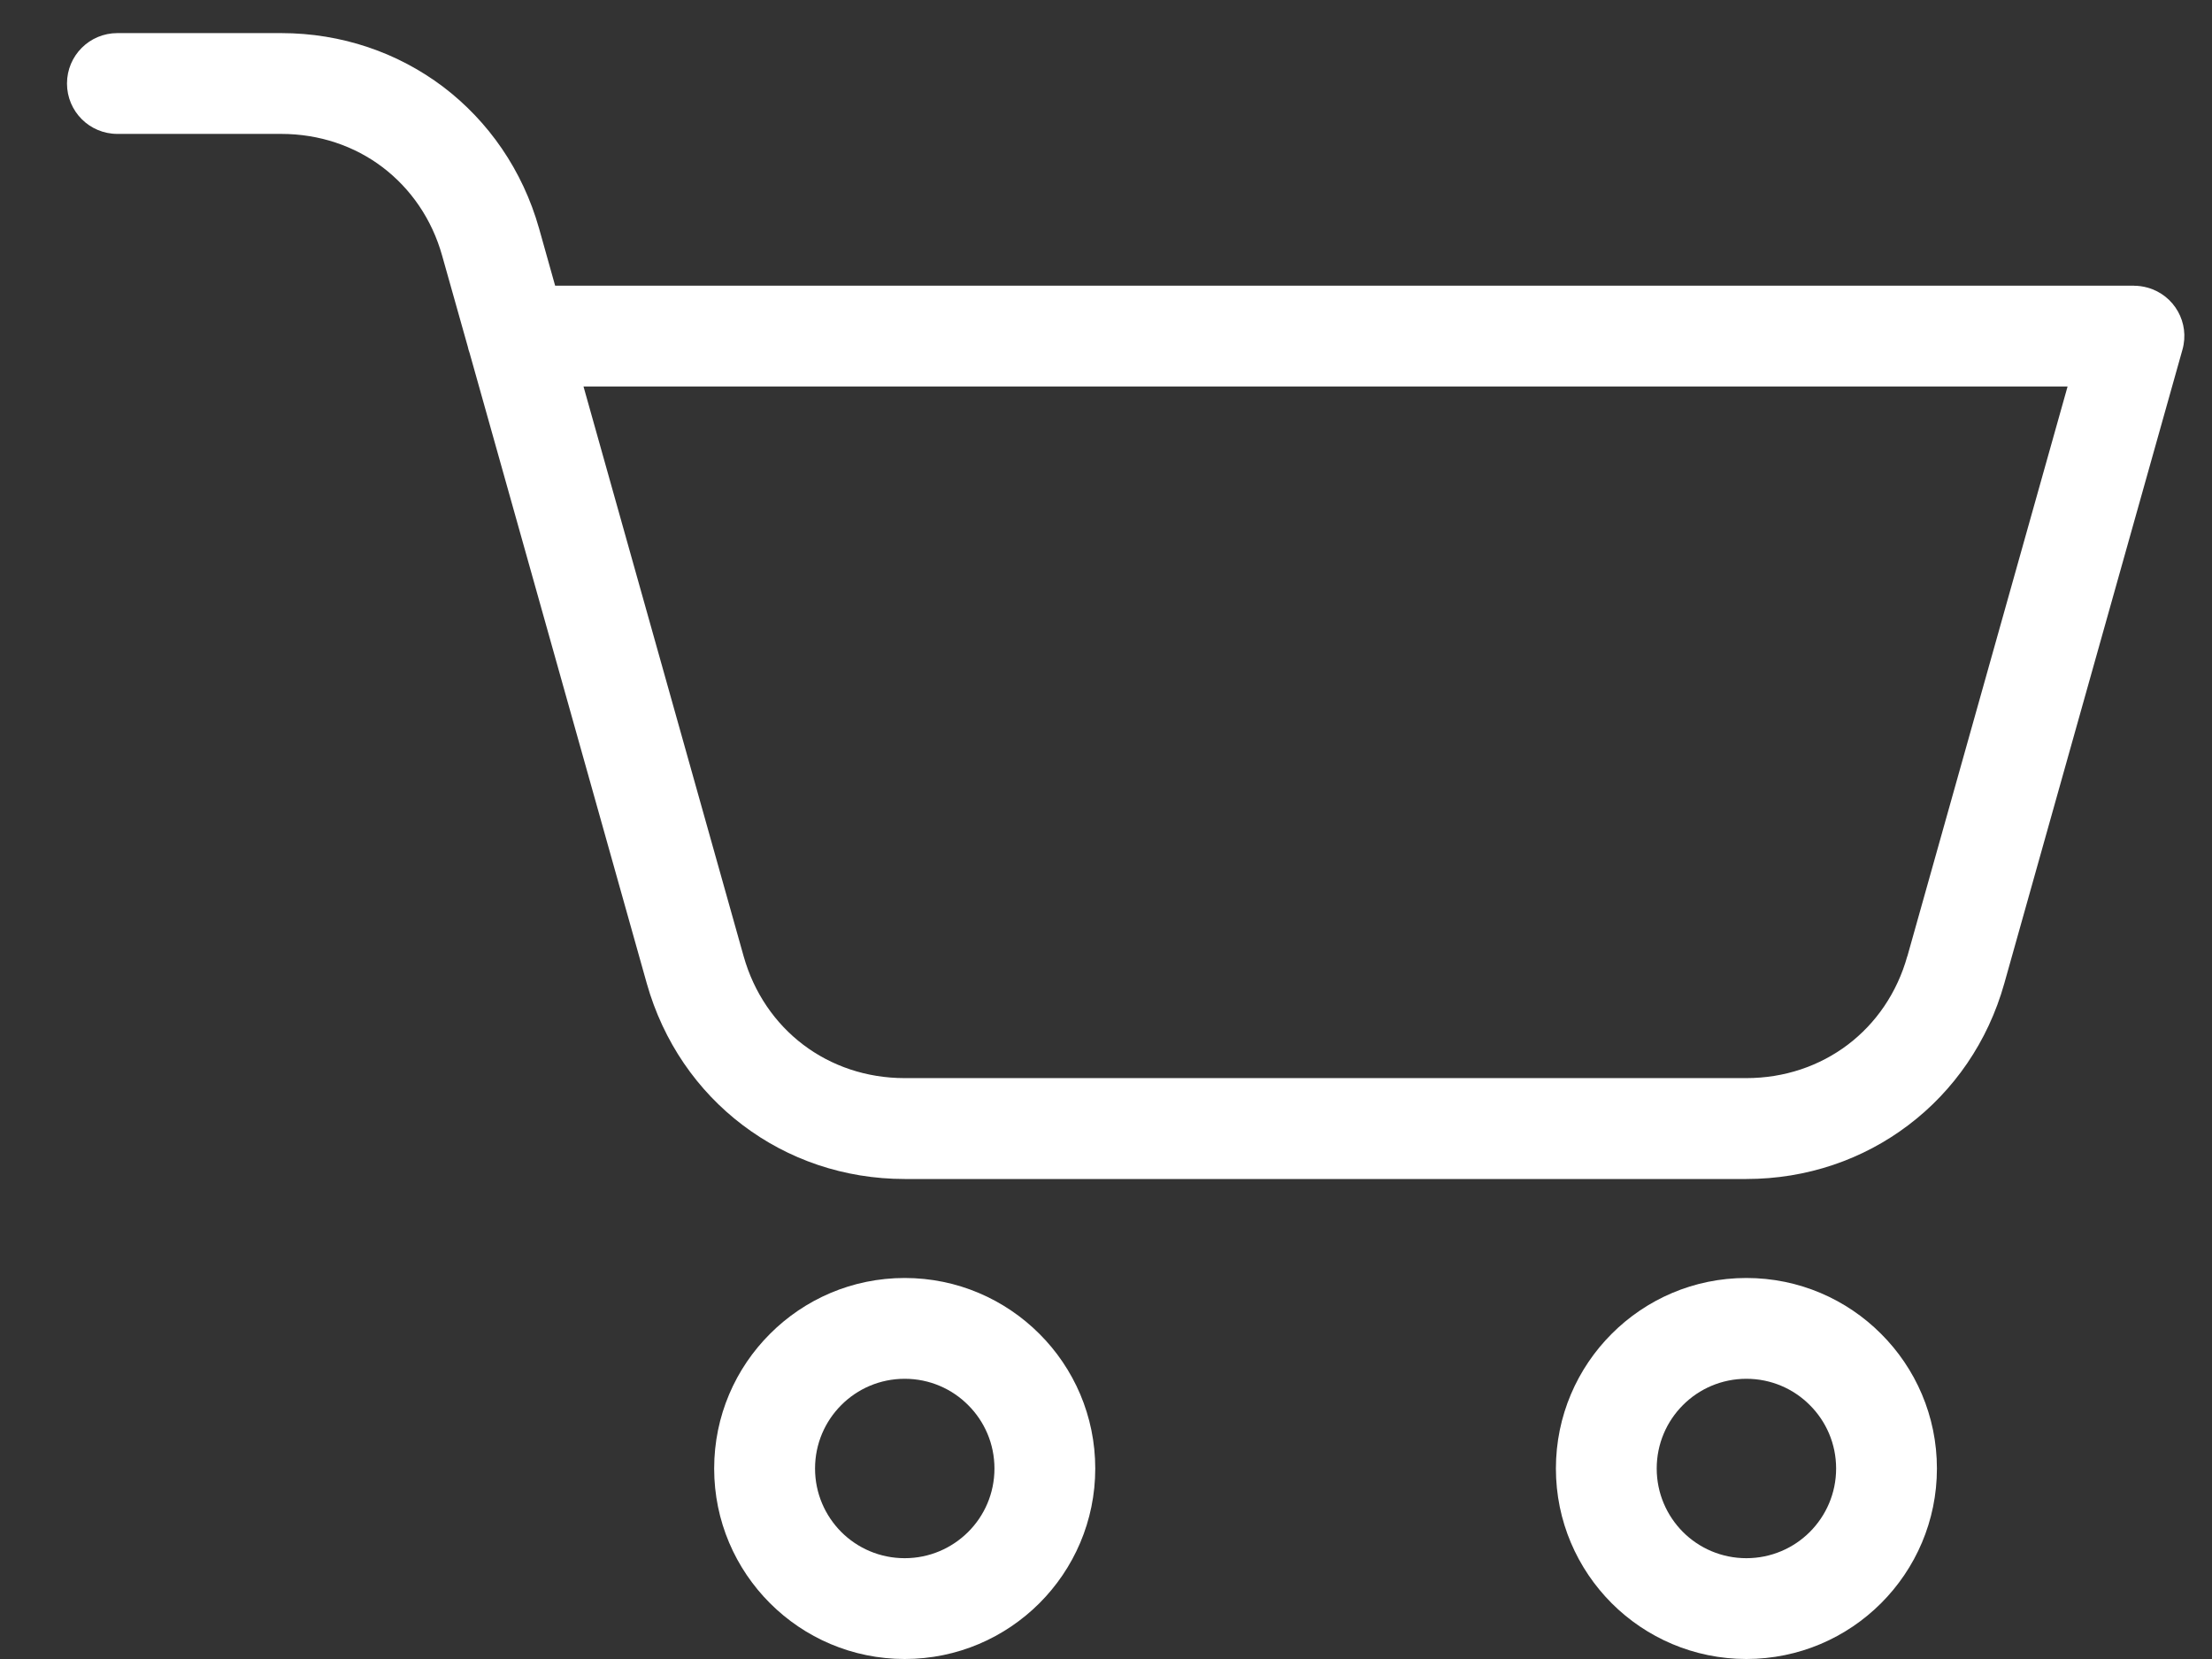 <svg width="28" height="21" viewBox="0 0 28 21" fill="none" xmlns="http://www.w3.org/2000/svg">
<rect x="0" y="0" width="28" height="21" fill="#333333" stroke="none"/>
<path d="M24.144 12.104L26.172 4.892H7.386L9.413 12.104C9.544 12.569 9.812 12.955 10.167 13.224C10.522 13.493 10.967 13.647 11.451 13.647H22.105C22.59 13.647 23.034 13.493 23.39 13.224C23.745 12.955 24.013 12.569 24.143 12.104H24.144ZM22.106 16.177C22.772 16.177 23.375 16.447 23.811 16.884C24.248 17.32 24.518 17.923 24.518 18.589C24.518 19.254 24.248 19.857 23.811 20.294C23.375 20.73 22.772 21 22.106 21C21.441 21 20.837 20.73 20.401 20.294C19.965 19.857 19.695 19.255 19.695 18.589C19.695 17.923 19.965 17.32 20.401 16.884C20.837 16.447 21.44 16.177 22.106 16.177ZM22.909 17.786C22.704 17.58 22.42 17.453 22.106 17.453C21.793 17.453 21.508 17.58 21.303 17.786C21.098 17.991 20.971 18.275 20.971 18.589C20.971 18.902 21.098 19.186 21.303 19.392C21.508 19.597 21.792 19.724 22.106 19.724C22.419 19.724 22.704 19.597 22.909 19.392C23.114 19.187 23.242 18.903 23.242 18.589C23.242 18.275 23.115 17.991 22.909 17.786ZM11.452 16.177C12.117 16.177 12.72 16.447 13.157 16.884C13.594 17.32 13.864 17.923 13.864 18.589C13.864 19.254 13.594 19.857 13.157 20.294C12.72 20.73 12.118 21 11.452 21C10.786 21 10.183 20.73 9.747 20.294C9.31 19.857 9.04 19.255 9.04 18.589C9.04 17.923 9.31 17.32 9.747 16.884C10.183 16.447 10.786 16.177 11.452 16.177ZM12.255 17.786C12.05 17.58 11.766 17.453 11.452 17.453C11.138 17.453 10.854 17.58 10.649 17.786C10.444 17.991 10.317 18.275 10.317 18.589C10.317 18.902 10.444 19.186 10.649 19.392C10.854 19.597 11.138 19.724 11.452 19.724C11.766 19.724 12.049 19.597 12.255 19.392C12.461 19.187 12.588 18.903 12.588 18.589C12.588 18.275 12.461 17.991 12.255 17.786ZM5.921 4.387L5.597 3.237C5.467 2.772 5.198 2.387 4.843 2.117C4.488 1.848 4.043 1.695 3.559 1.695H1.486C1.133 1.695 0.848 1.41 0.848 1.057C0.848 0.704 1.133 0.419 1.486 0.419H3.559C4.327 0.419 5.038 0.667 5.611 1.1C6.183 1.535 6.615 2.153 6.824 2.893L7.027 3.616H27.013V3.617C27.07 3.617 27.127 3.625 27.185 3.641C27.524 3.736 27.722 4.087 27.626 4.426L25.371 12.448C25.163 13.189 24.731 13.807 24.158 14.241C23.585 14.676 22.873 14.924 22.106 14.924H11.452C10.684 14.924 9.973 14.676 9.4 14.241C8.828 13.808 8.396 13.189 8.187 12.448L5.944 4.467C5.934 4.441 5.927 4.415 5.921 4.386V4.387Z" fill="white"/>
</svg> 